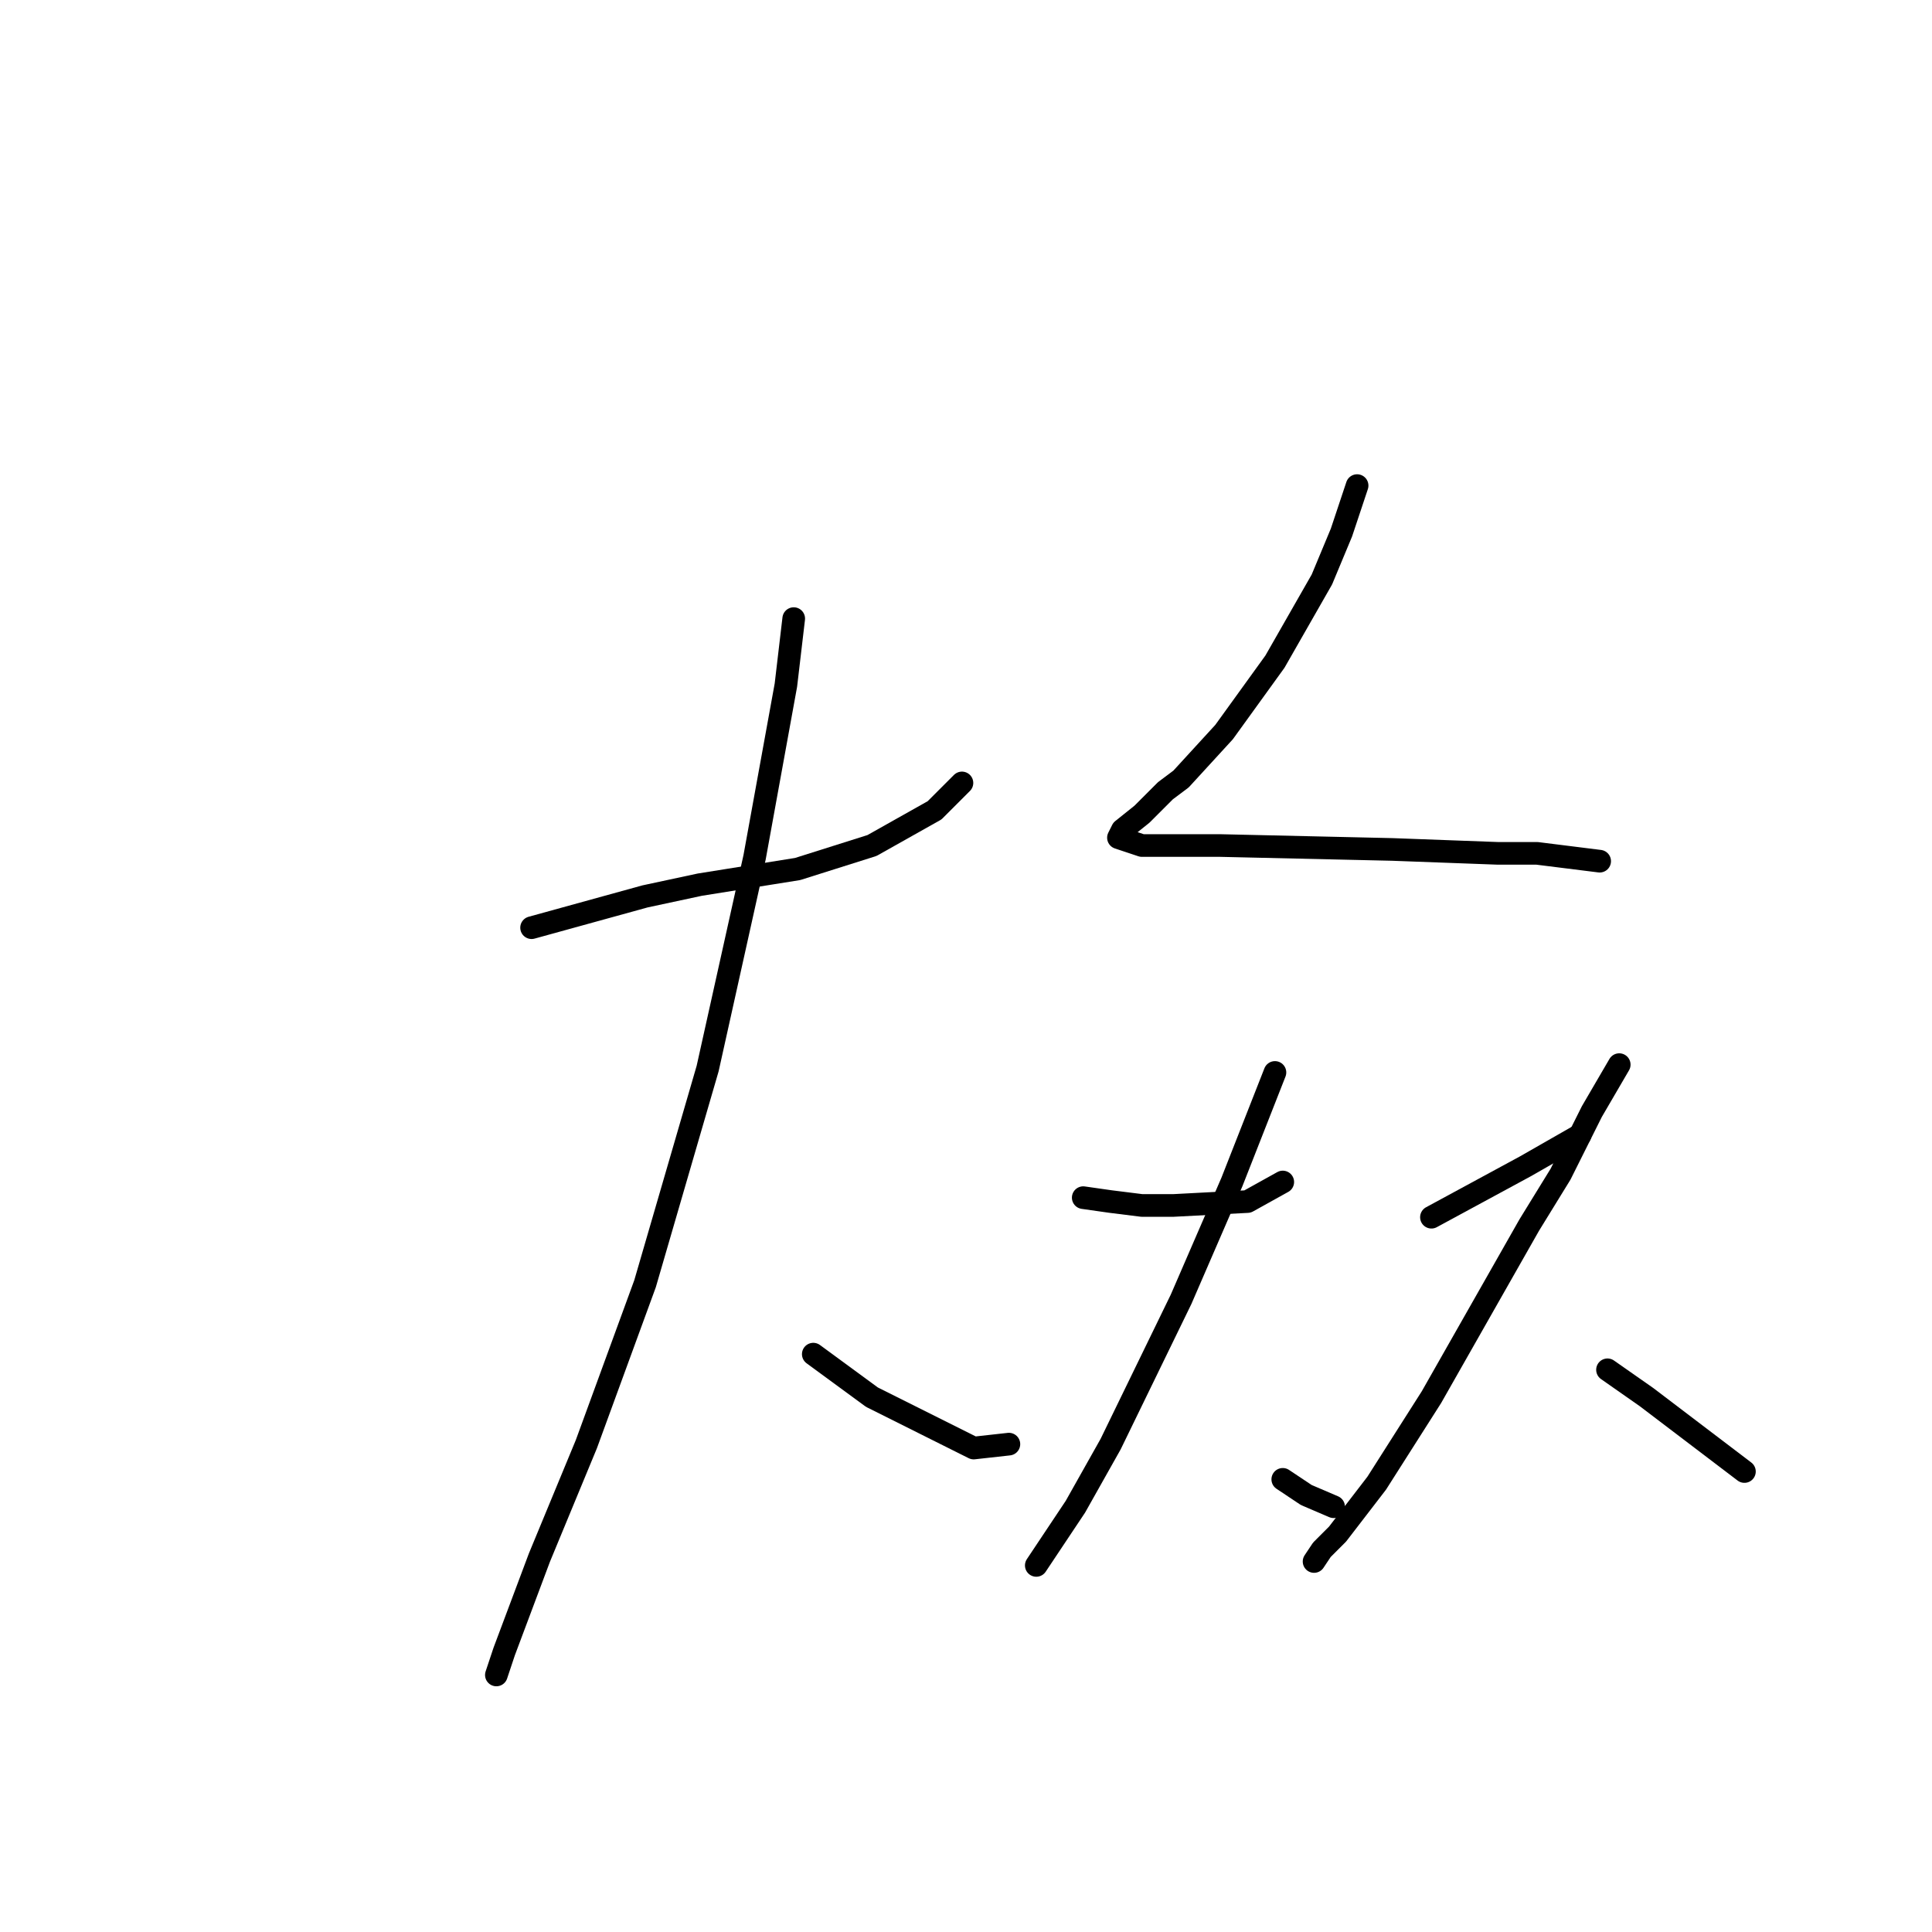<?xml version="1.0" standalone="no"?>
    <svg width="256" height="256" xmlns="http://www.w3.org/2000/svg" version="1.1">
    <polyline stroke="black" stroke-width="3" stroke-linecap="round" fill="transparent" stroke-linejoin="round" points="70.438 122.924 85.472 118.777 92.73 117.221 105.69 115.148 115.54 112.037 123.835 107.372 127.463 103.743 127.463 103.743 " />
        <polyline stroke="black" stroke-width="3" stroke-linecap="round" fill="transparent" stroke-linejoin="round" points="105.172 81.969 104.135 90.782 99.987 113.593 93.766 141.587 85.472 170.1 77.696 191.355 71.475 206.389 66.809 218.831 65.772 221.941 65.772 221.941 " />
        <polyline stroke="black" stroke-width="3" stroke-linecap="round" fill="transparent" stroke-linejoin="round" points="107.764 179.431 115.54 185.134 129.019 191.873 133.684 191.355 133.684 191.355 " />
        <polyline stroke="black" stroke-width="3" stroke-linecap="round" fill="transparent" stroke-linejoin="round" points="179.823 64.343 177.75 70.564 175.158 76.785 168.937 87.672 162.197 97.003 156.495 103.224 154.421 104.78 151.311 107.89 148.718 109.964 148.2 111 151.311 112.037 161.679 112.037 184.489 112.556 198.486 113.074 203.67 113.074 211.965 114.111 211.965 114.111 " />
        <polyline stroke="black" stroke-width="3" stroke-linecap="round" fill="transparent" stroke-linejoin="round" points="143.534 158.695 147.163 159.213 151.311 159.731 155.458 159.731 165.308 159.213 169.974 156.621 169.974 156.621 " />
        <polyline stroke="black" stroke-width="3" stroke-linecap="round" fill="transparent" stroke-linejoin="round" points="168.937 142.105 163.234 156.621 156.495 172.173 147.163 191.355 142.497 199.649 137.313 207.426 137.313 207.426 " />
        <polyline stroke="black" stroke-width="3" stroke-linecap="round" fill="transparent" stroke-linejoin="round" points="169.974 196.021 173.084 198.094 176.713 199.649 176.713 199.649 " />
        <polyline stroke="black" stroke-width="3" stroke-linecap="round" fill="transparent" stroke-linejoin="round" points="189.673 161.287 202.115 154.547 209.373 150.4 209.373 150.4 " />
        <polyline stroke="black" stroke-width="3" stroke-linecap="round" fill="transparent" stroke-linejoin="round" points="214.557 141.069 210.928 147.29 206.781 155.584 202.634 162.324 189.673 185.134 182.415 196.539 177.231 203.278 175.158 205.352 174.121 206.907 174.121 206.907 " />
        <polyline stroke="black" stroke-width="3" stroke-linecap="round" fill="transparent" stroke-linejoin="round" points="213.002 181.505 218.186 185.134 231.146 194.984 231.146 194.984 " />
        </svg>